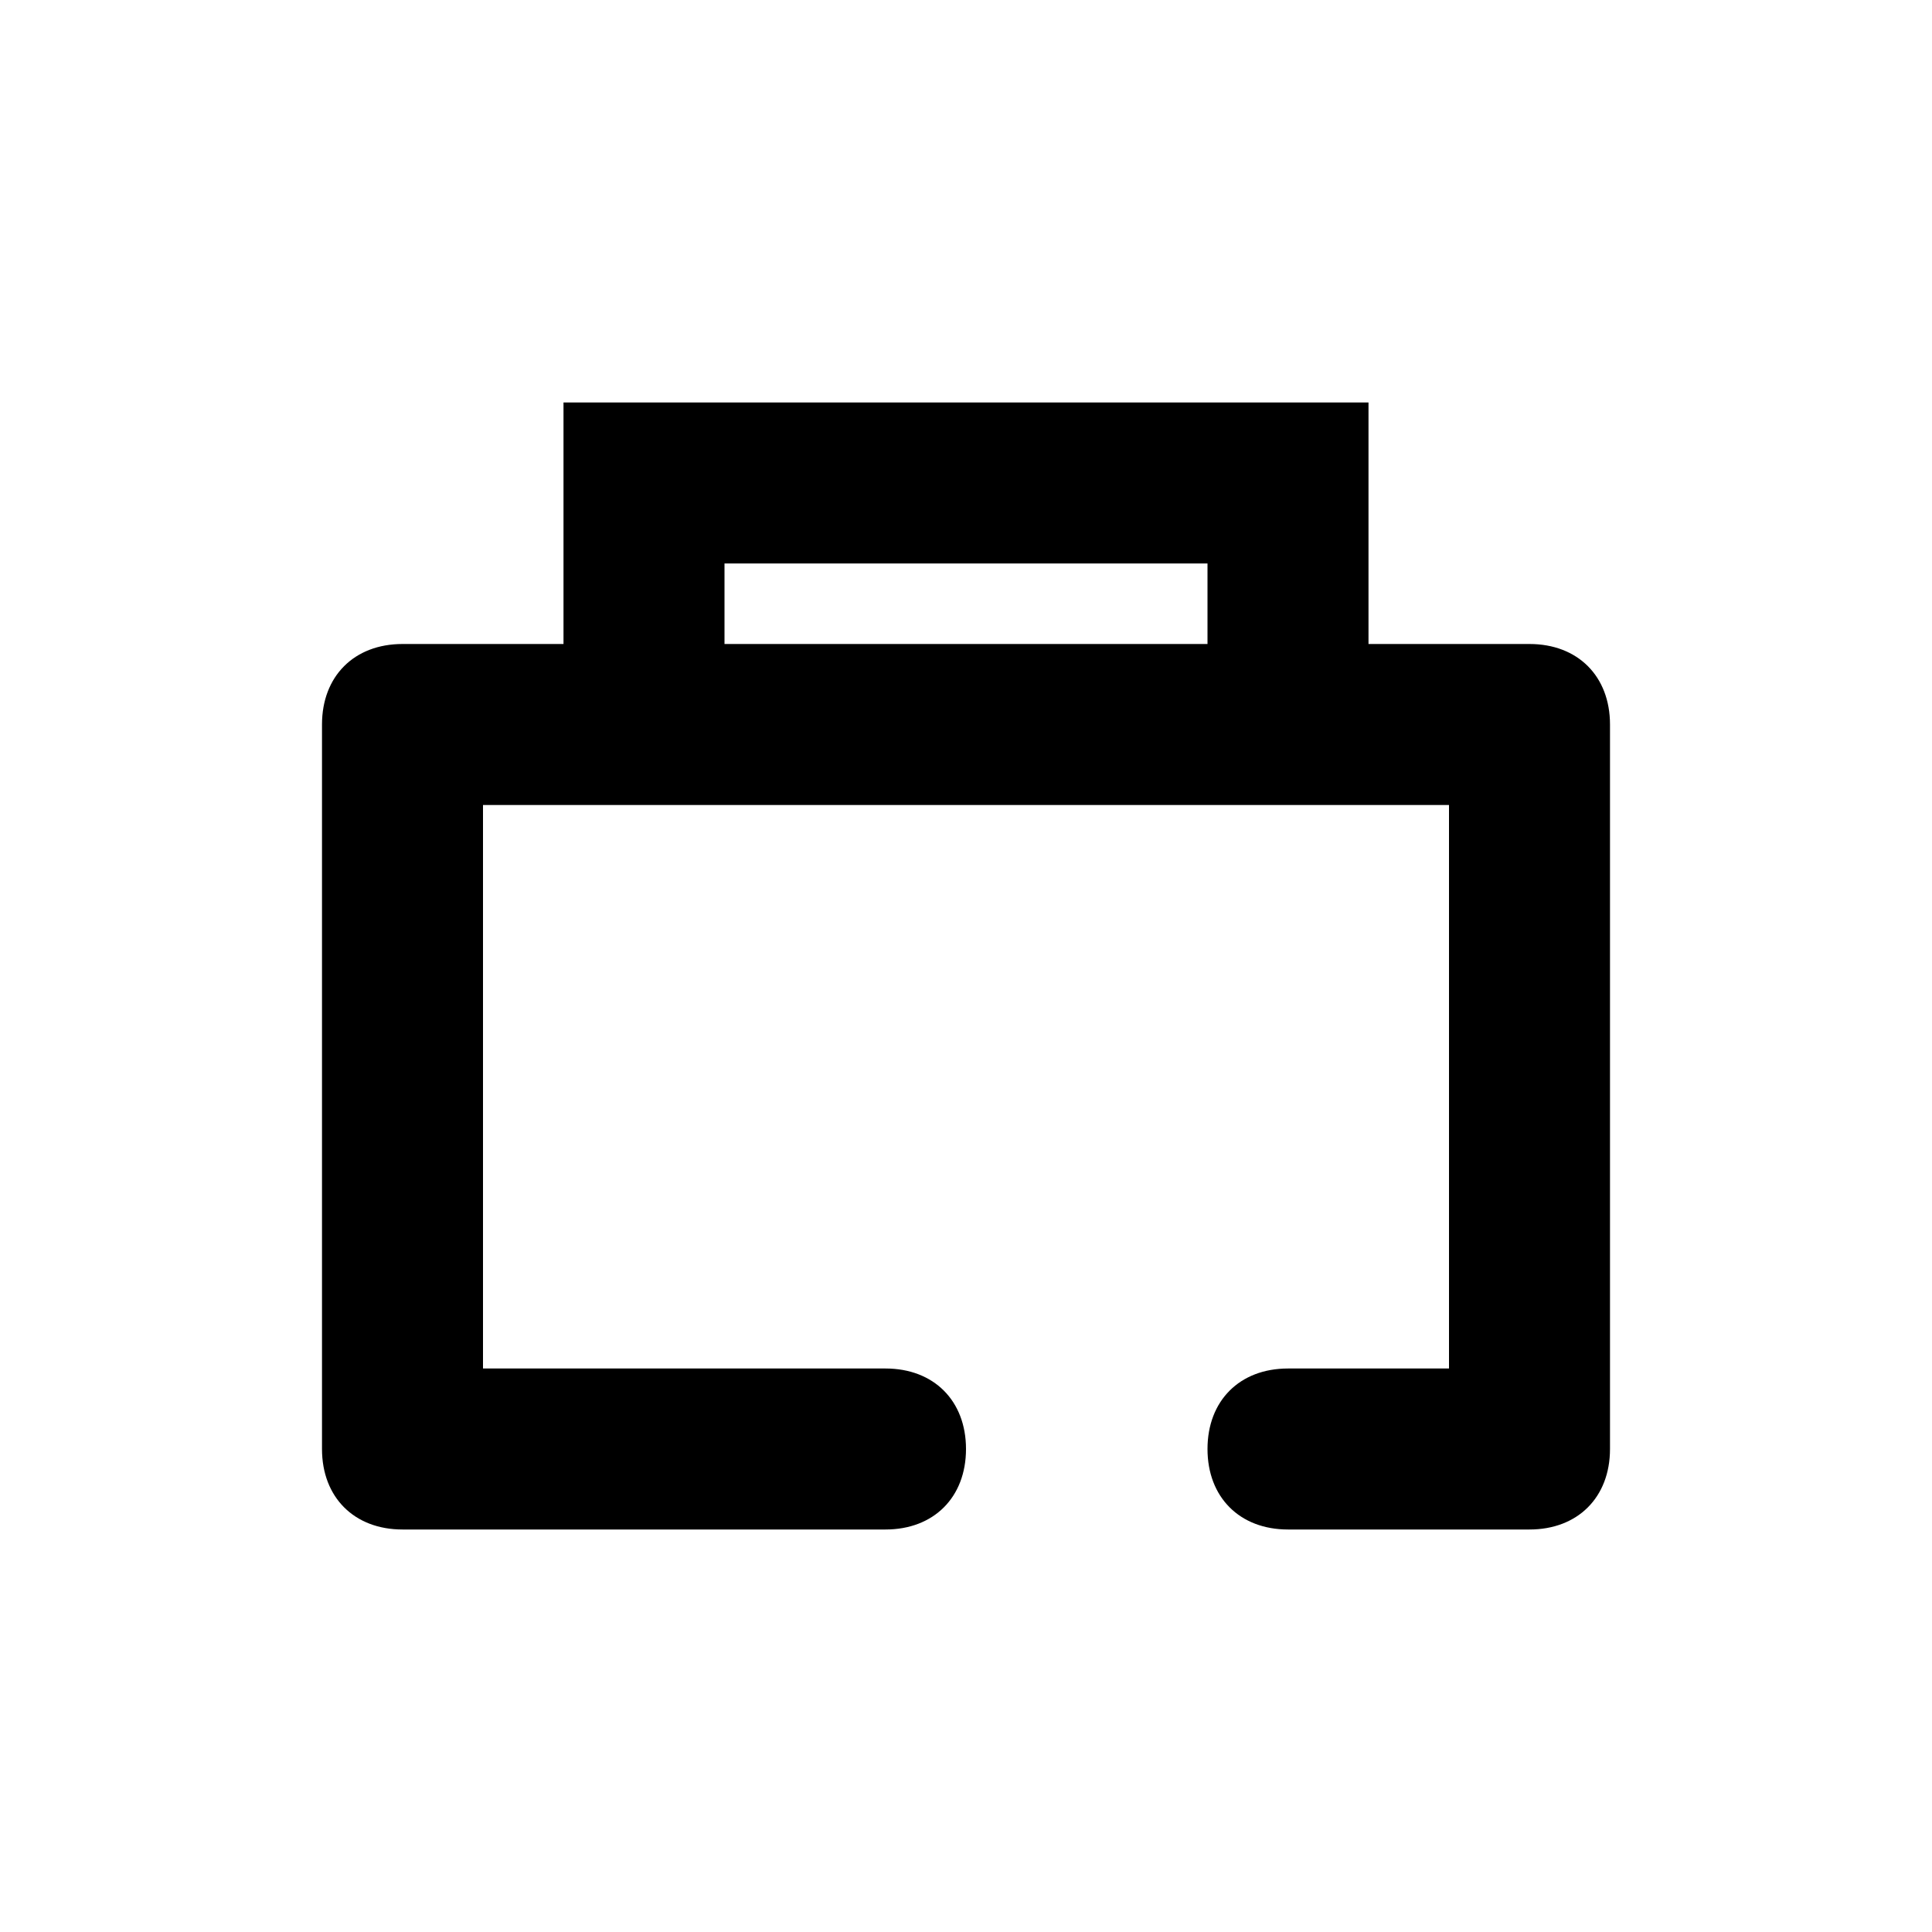 <?xml version="1.0" encoding="utf-8"?>
<!-- Generator: Adobe Illustrator 19.0.0, SVG Export Plug-In . SVG Version: 6.00 Build 0)  -->
<svg version="1.1" id="Layer_1" xmlns="http://www.w3.org/2000/svg" xmlns:xlink="http://www.w3.org/1999/xlink" x="0px" y="0px"
	 viewBox="-467 269 24 24" style="enable-background:new -467 269 24 24;" xml:space="preserve">
<path d="M-448,288h-3c-0.6,0-1-0.4-1-1s0.4-1,1-1h2v-7h-12v7h5c0.6,0,1,0.4,1,1s-0.4,1-1,1h-6c-0.6,0-1-0.4-1-1v-9c0-0.6,0.4-1,1-1
	h14c0.6,0,1,0.4,1,1v9C-447,287.6-447.4,288-448,288z"/>
<path d="M-451,278c-0.6,0-1-0.4-1-1v-1h-6v1c0,0.6-0.4,1-1,1s-1-0.4-1-1v-3h10v3C-450,277.6-450.4,278-451,278z"/>
</svg>
